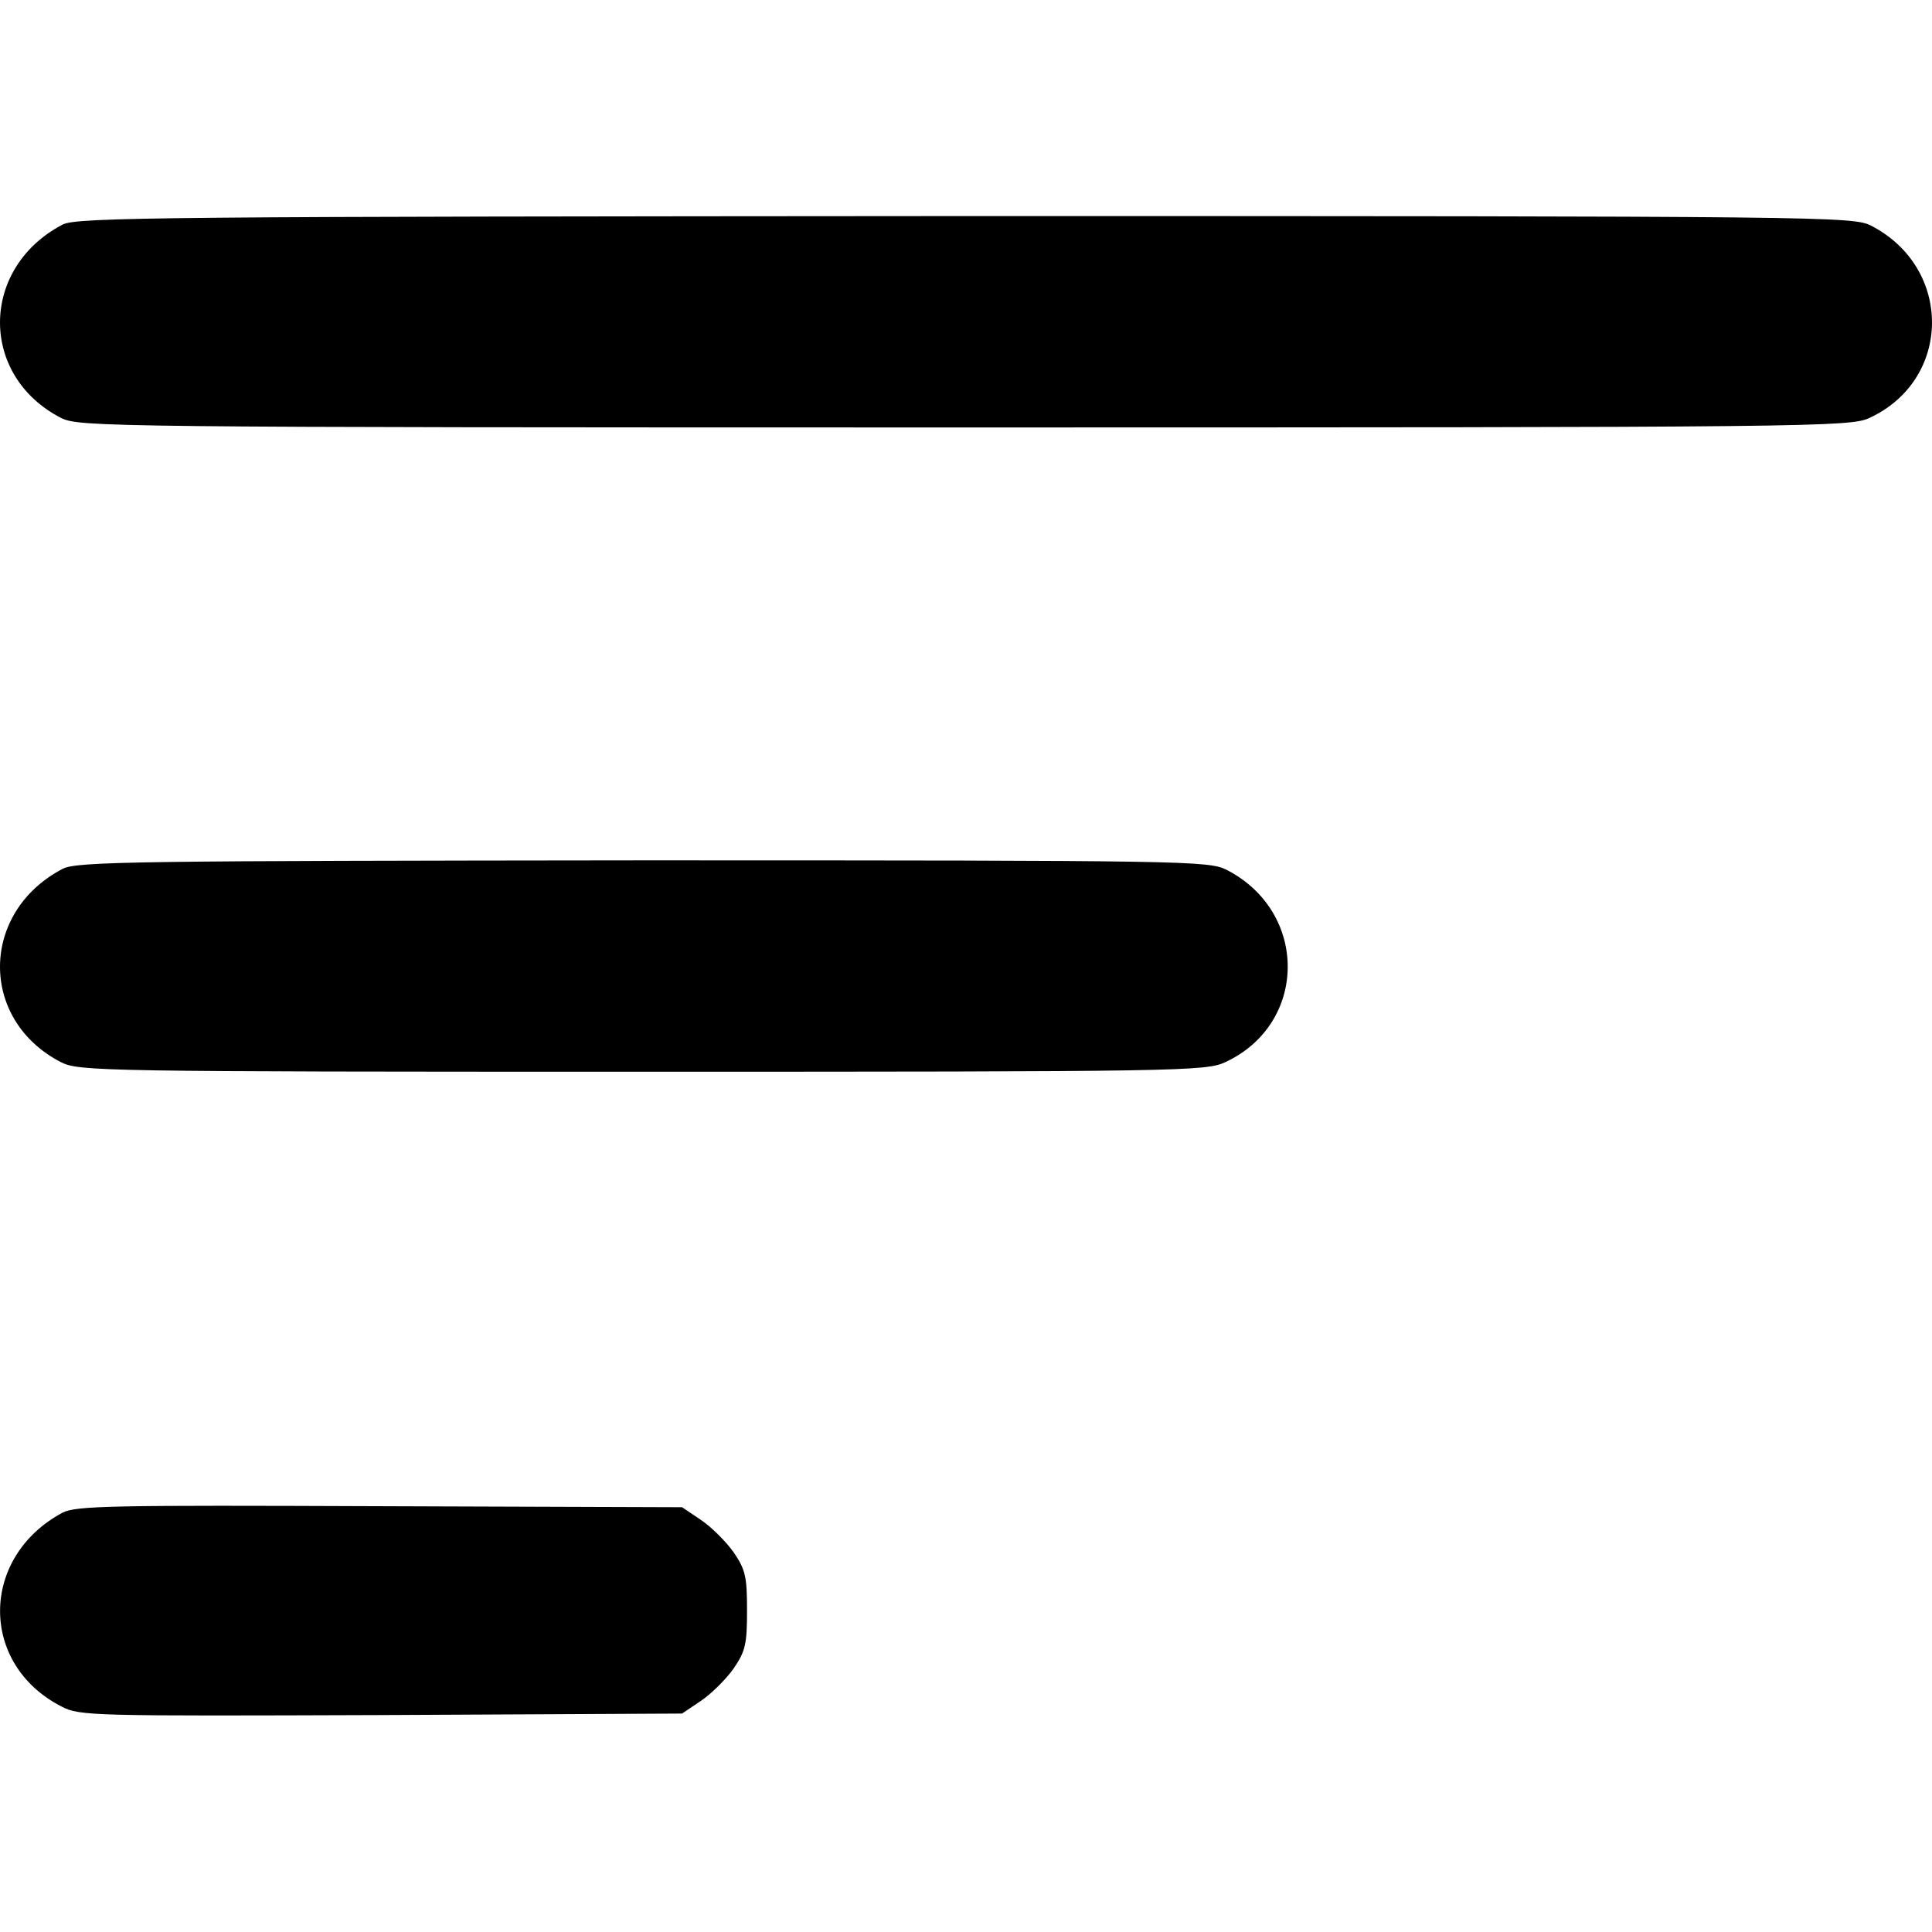 <?xml version="1.0" encoding="utf-8"?>
<!-- Generator: Adobe Illustrator 25.4.1, SVG Export Plug-In . SVG Version: 6.00 Build 0)  -->
<svg version="1.1" id="Layer_1" xmlns="http://www.w3.org/2000/svg" xmlns:xlink="http://www.w3.org/1999/xlink" x="0px" y="0px"
	 viewBox="0 0 512 512" style="enable-background:new 0 0 512 512;" xml:space="preserve">
<g transform="translate(0,512) scale(0.1,-0.1)">
	<path d="M165.6,4524.7c-218.8-114.7-221.4-400.2-4-512.2c48-24,113.4-25.3,2394.4-25.3c2254.4,0,2347.7,1.3,2398.4,25.3
		c218.8,101.4,221.4,397.5,4,509.6c-48,24-113.4,25.3-2401.1,25.3C441.7,4546,201.6,4544.7,165.6,4524.7z"/>
	<path d="M165.6,2817.3c-218.8-114.7-221.4-400.2-4-512.2c48-24,98.7-25.3,1540.7-25.3c1423.3,0,1494,1.3,1544.7,25.3
		c218.8,101.4,221.4,397.5,4,509.6c-48,24-98.7,25.3-1547.4,25.3C365.7,2838.6,201.6,2837.3,165.6,2817.3z"/>
	<path d="M165.6,1111.2c-218.8-117.4-221.4-401.5-2.7-513.6c48-25.3,81.4-25.3,847-22.7l797.7,4l49.4,33.3
		c28,18.7,66.7,57.4,86.7,85.4c32,46.7,36,65.4,36,154.7s-4,108-36,154.7c-20,28-58.7,66.7-86.7,85.4l-49.4,33.3l-800.4,2.7
		C296.3,1131.2,201.6,1129.8,165.6,1111.2z"/>
</g>
</svg>

